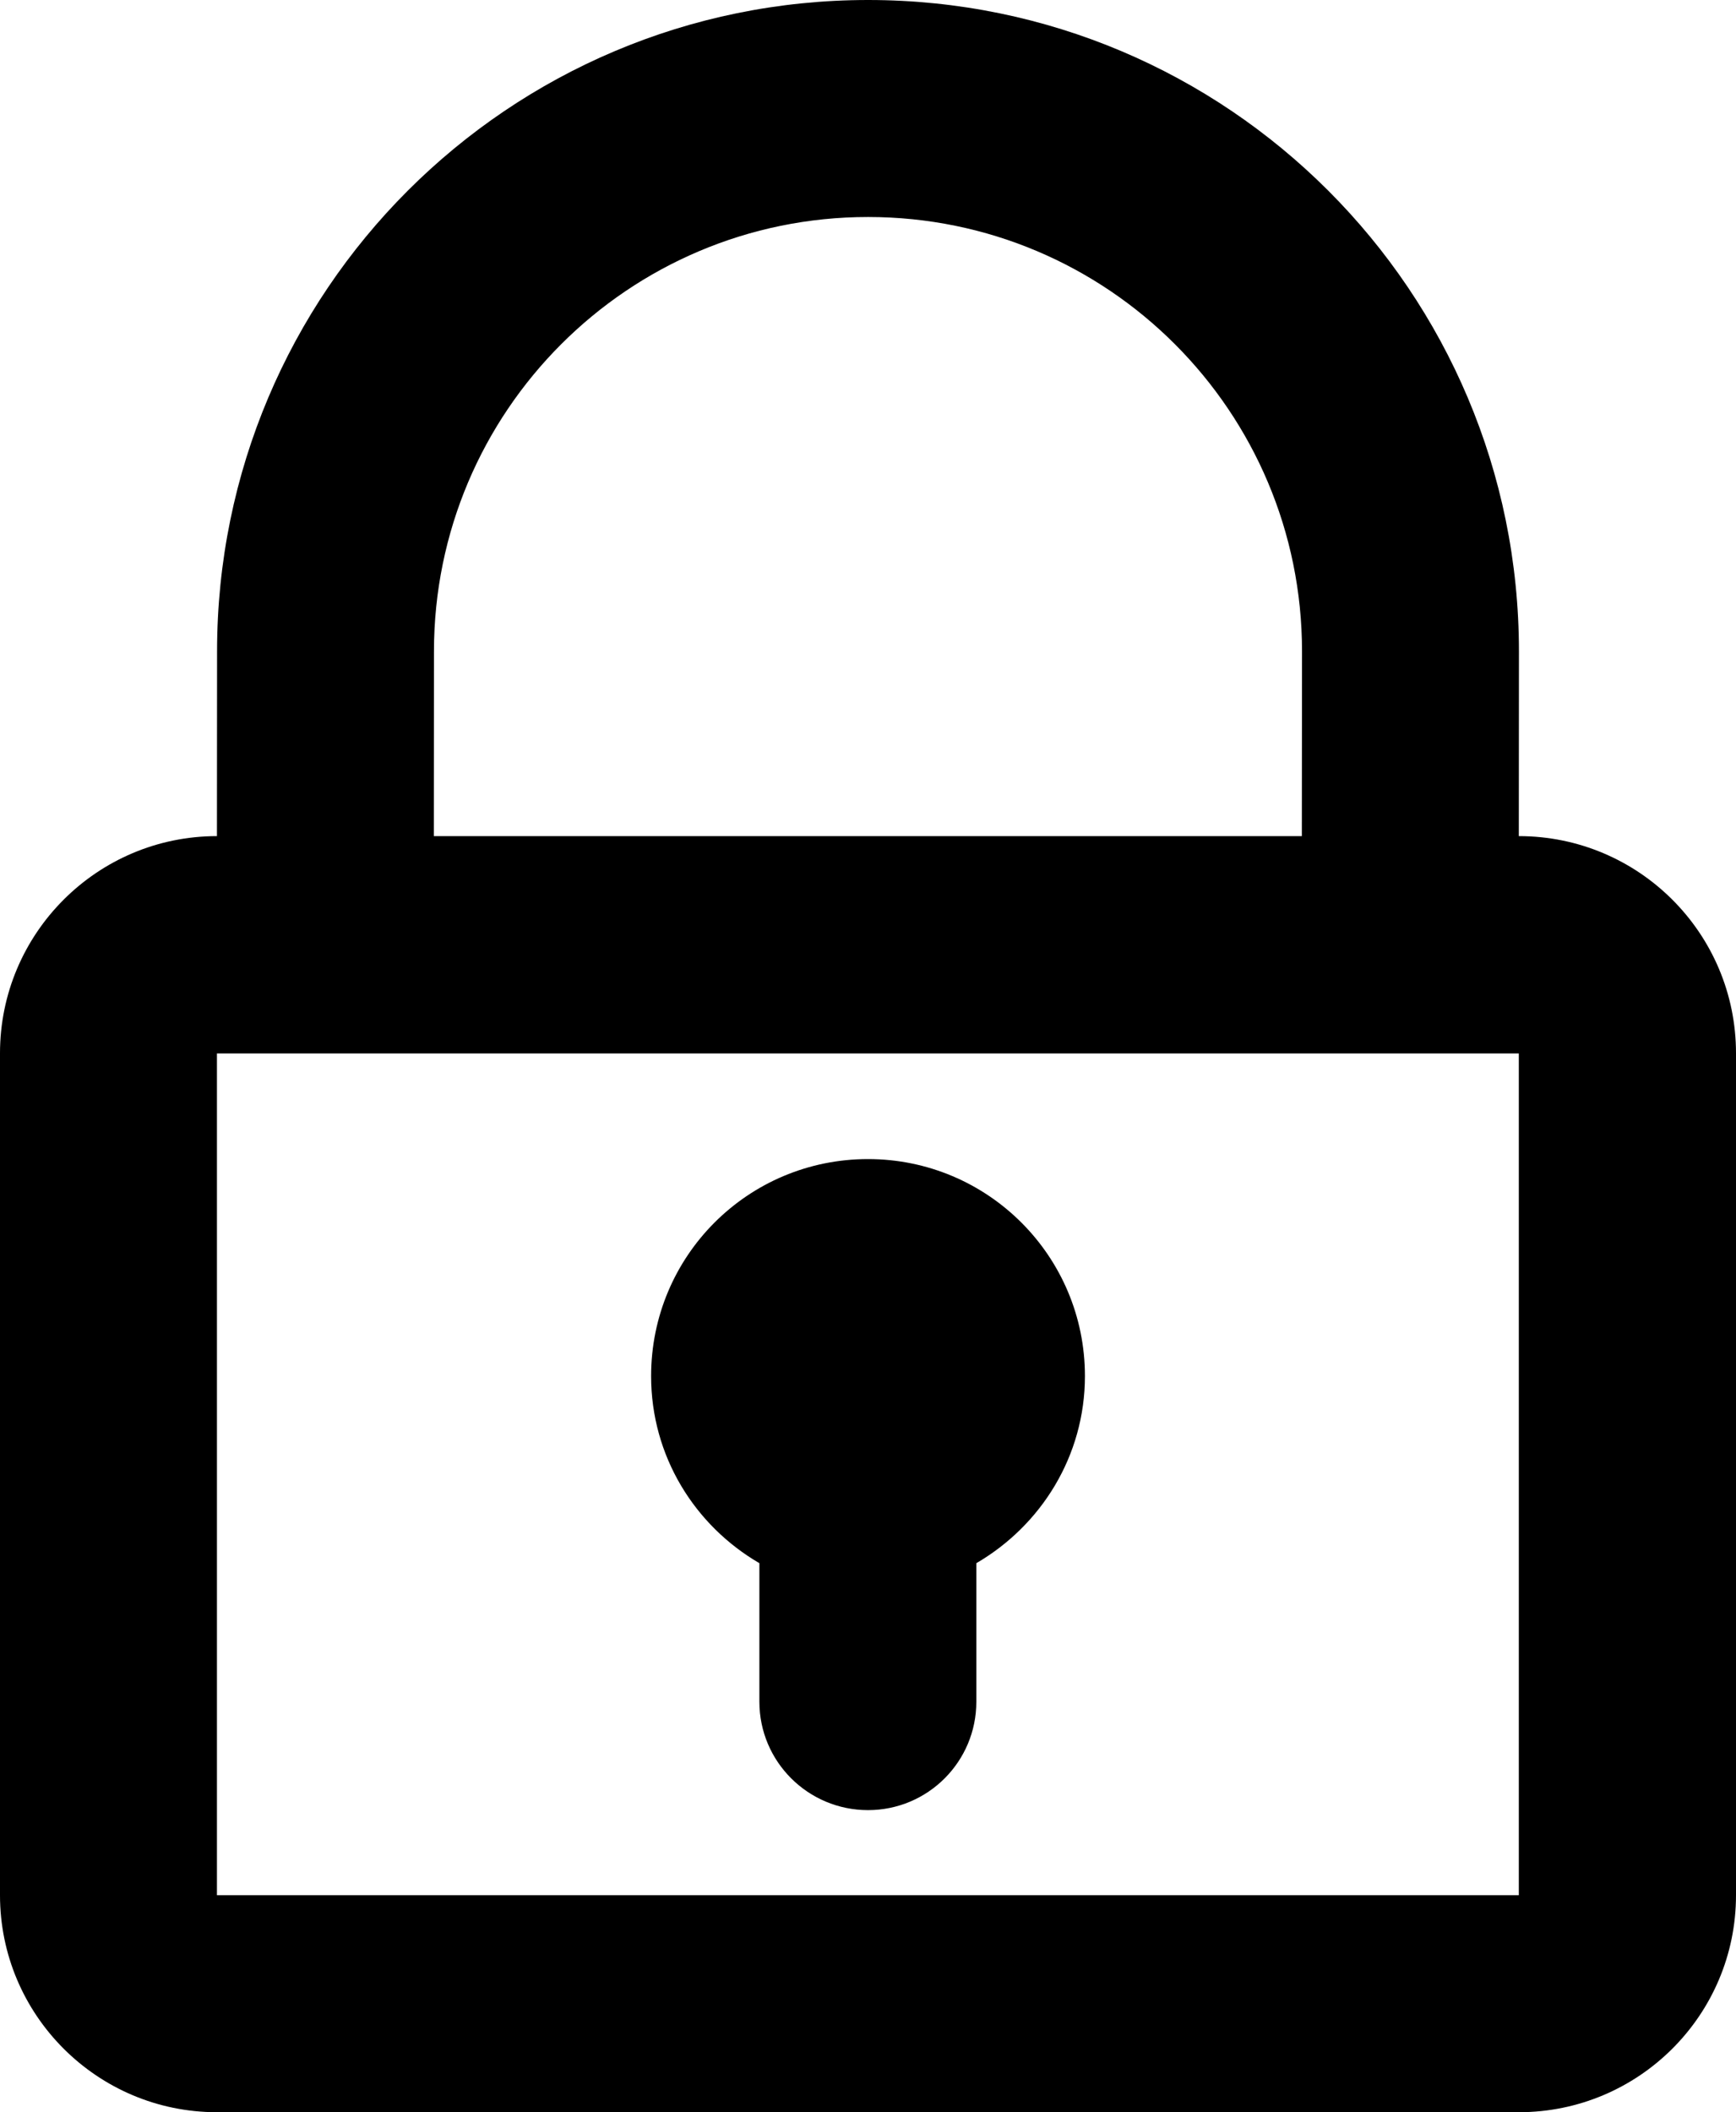 <?xml version="1.0" encoding="utf-8"?>
<!-- Generator: Adobe Illustrator 16.0.0, SVG Export Plug-In . SVG Version: 6.00 Build 0)  -->
<!DOCTYPE svg PUBLIC "-//W3C//DTD SVG 1.1//EN" "http://www.w3.org/Graphics/SVG/1.1/DTD/svg11.dtd">
<svg version="1.1" id="Ebene_1" xmlns="http://www.w3.org/2000/svg" xmlns:xlink="http://www.w3.org/1999/xlink" x="0px" y="0px"
	 width="81.911px" height="99.614px" viewBox="0 -20.893 81.911 99.614" enable-background="new 0 -20.893 81.911 99.614"
	 xml:space="preserve">
<g>
	<defs>
		<rect id="SVGID_1_" y="-20.893" width="81.911" height="99.614"/>
	</defs>
	<clipPath id="SVGID_2_">
		<use xlink:href="#SVGID_1_"  overflow="visible"/>
	</clipPath>
	<path clip-path="url(#SVGID_2_)" d="M35.831,52.828v6.537c0,2.824,2.299,5.109,5.125,5.109c2.823,0,5.111-2.285,5.111-5.109v-6.537
		c3.049-1.773,5.124-5.049,5.124-8.824c0-5.664-4.587-10.234-10.235-10.234c-5.662,0-10.234,4.57-10.234,10.234
		C30.721,47.78,32.781,51.055,35.831,52.828 M71.663,68.487H10.236V28.789h61.427V68.487z M20.476,9.827
		c0-11.312,9.177-20.486,20.485-20.486c11.312,0,20.473,9.175,20.473,20.486l-0.008,8.712H20.47L20.476,9.827z M71.663,18.539
		l0.006-8.712c0-16.972-13.746-30.72-30.707-30.72c-16.972,0-30.72,13.748-30.72,30.72l-0.006,8.712C4.588,18.539,0,23.127,0,28.778
		v39.709c0,5.648,4.588,10.234,10.236,10.234h61.427c5.662,0,10.248-4.586,10.248-10.234V28.778
		C81.911,23.127,77.325,18.539,71.663,18.539"/>
</g>
</svg>
